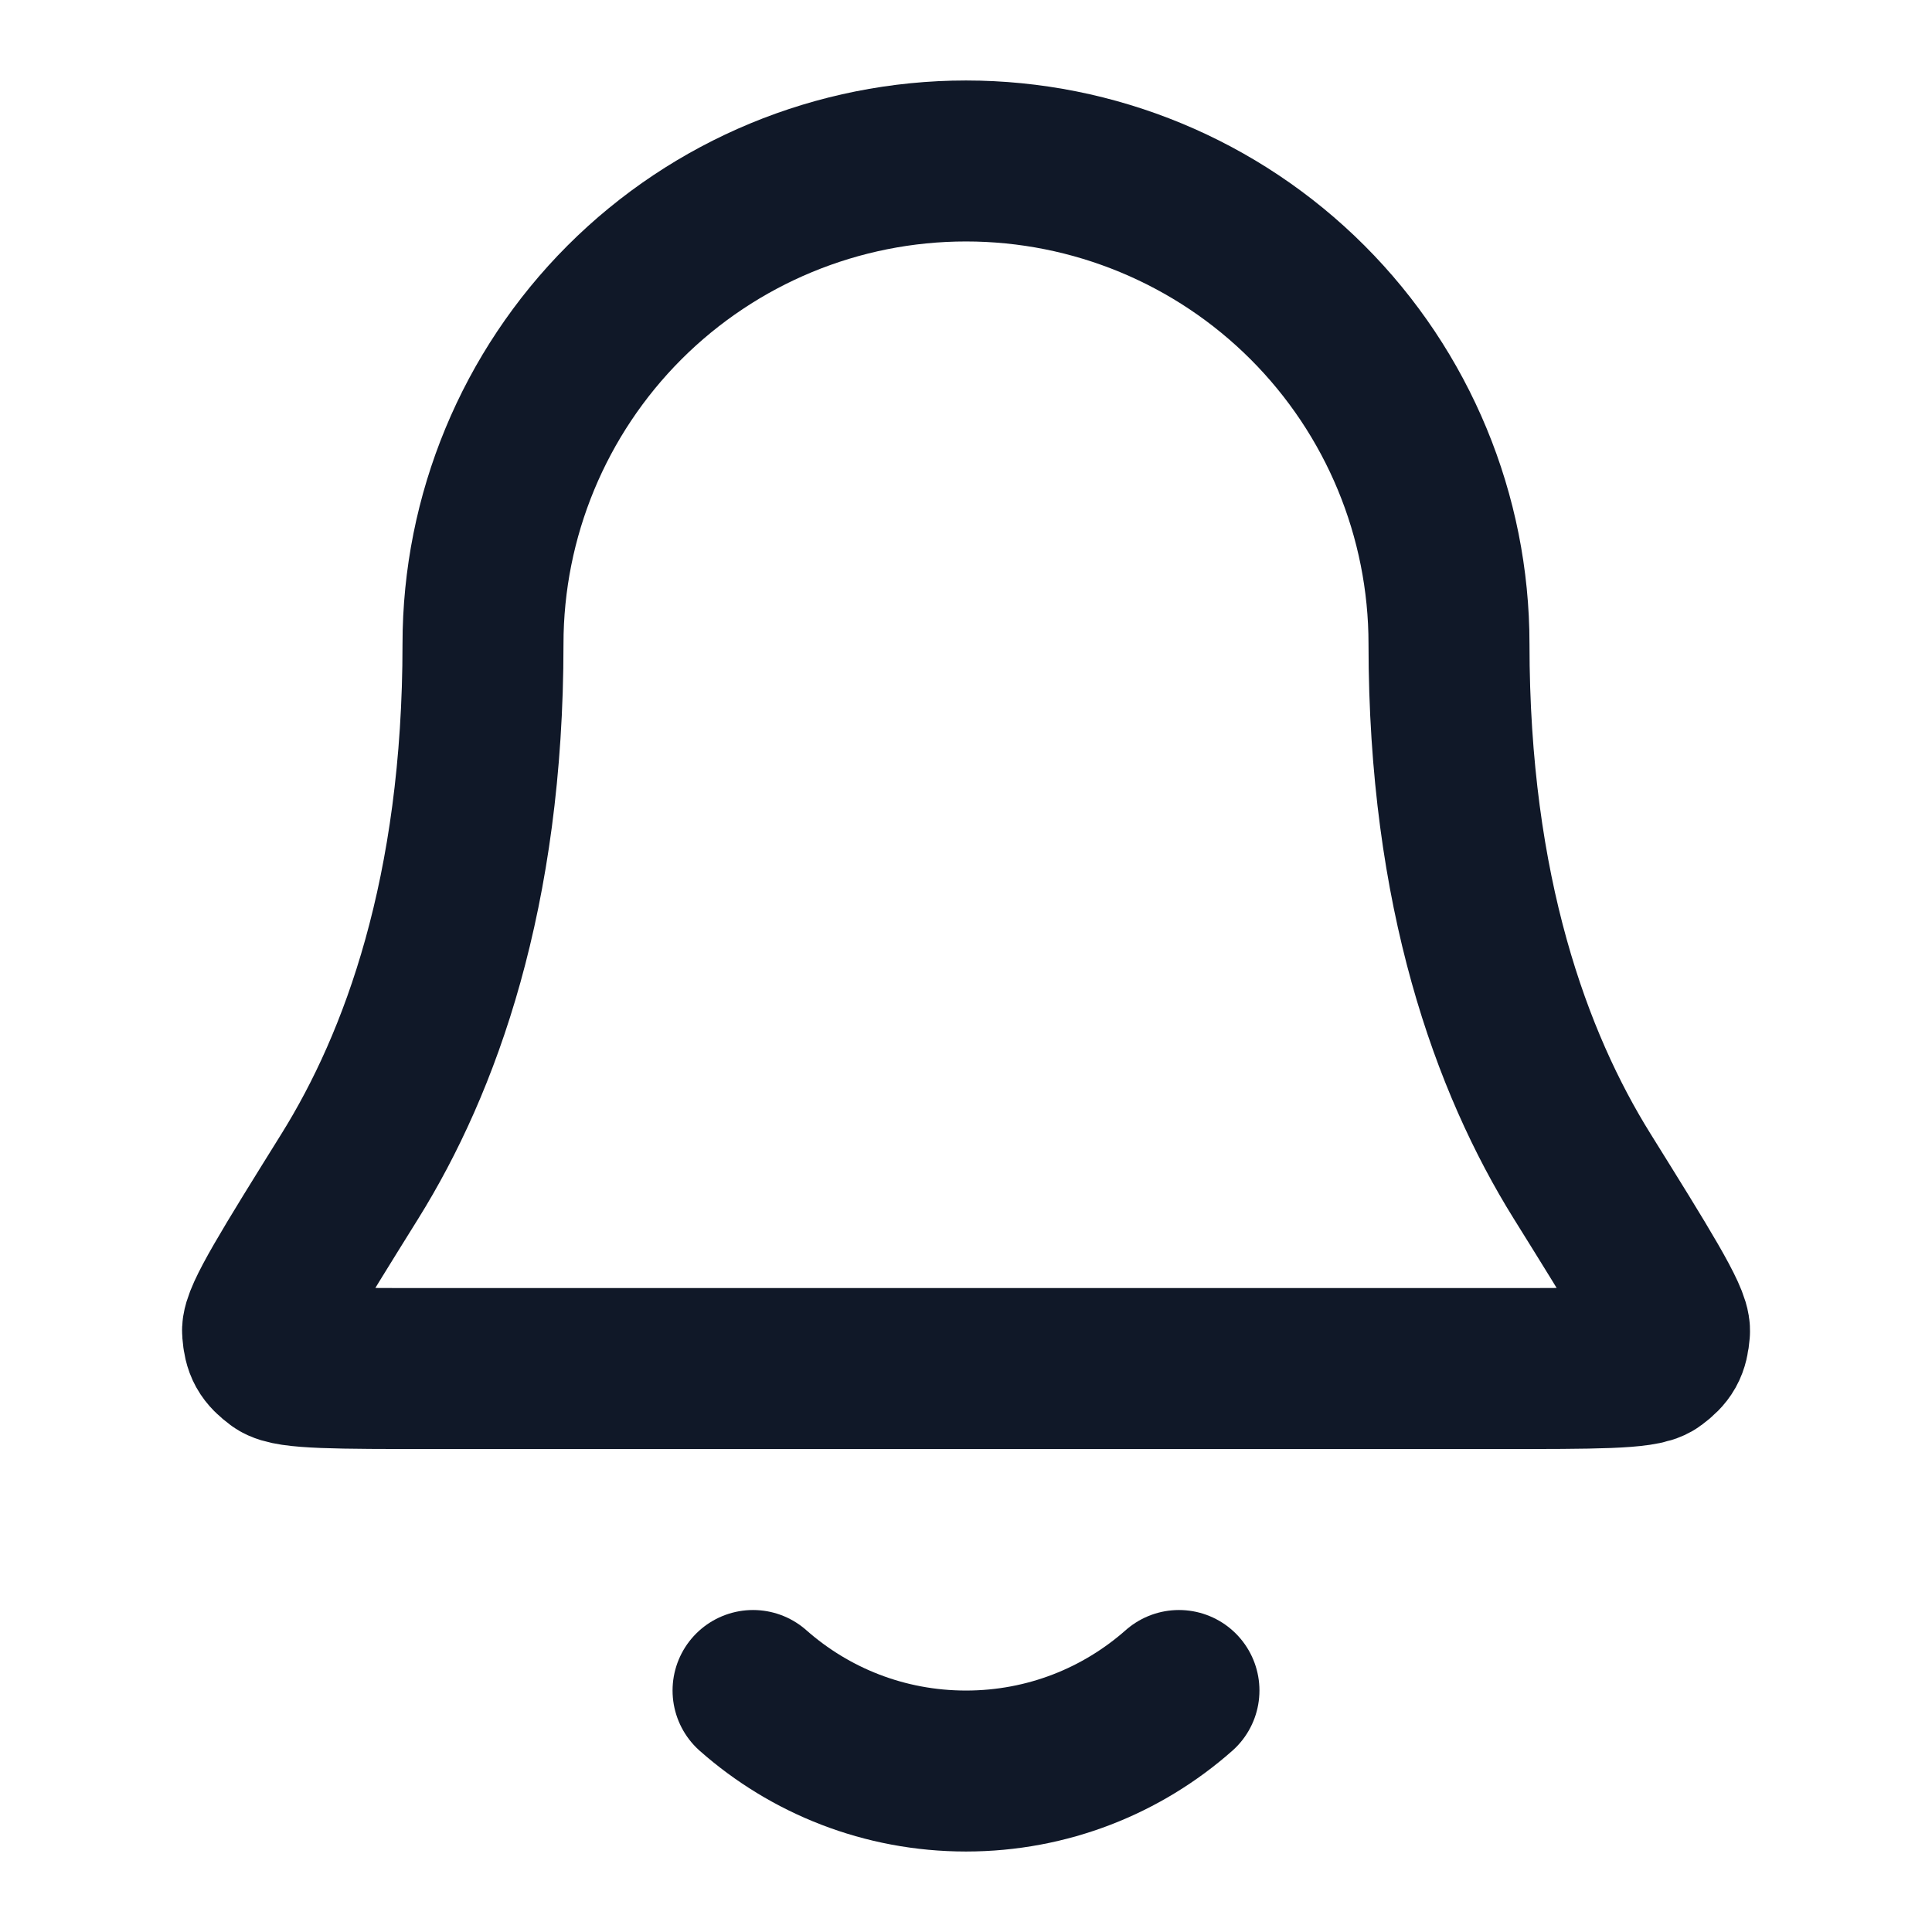 <svg width="22" height="22" viewBox="0 0 22 22" fill="none" xmlns="http://www.w3.org/2000/svg">
<g id="bell-01">
<path id="Icon" d="M8.575 19.25C9.221 19.821 10.07 20.167 11 20.167C11.93 20.167 12.779 19.821 13.425 19.25M16.5 7.333C16.5 5.875 15.921 4.476 14.889 3.444C13.858 2.413 12.459 1.833 11 1.833C9.541 1.833 8.142 2.413 7.111 3.444C6.08 4.476 5.5 5.875 5.5 7.333C5.5 10.166 4.785 12.106 3.987 13.389C3.314 14.47 2.977 15.012 2.99 15.162C3.003 15.33 3.039 15.393 3.173 15.493C3.295 15.584 3.843 15.584 4.94 15.584H17.06C18.157 15.584 18.705 15.584 18.827 15.493C18.961 15.393 18.997 15.33 19.011 15.162C19.023 15.012 18.686 14.47 18.013 13.389C17.215 12.106 16.5 10.166 16.5 7.333Z" stroke="#101828" stroke-width="1.833" stroke-linecap="round" stroke-linejoin="round"/>
</g>
</svg>

